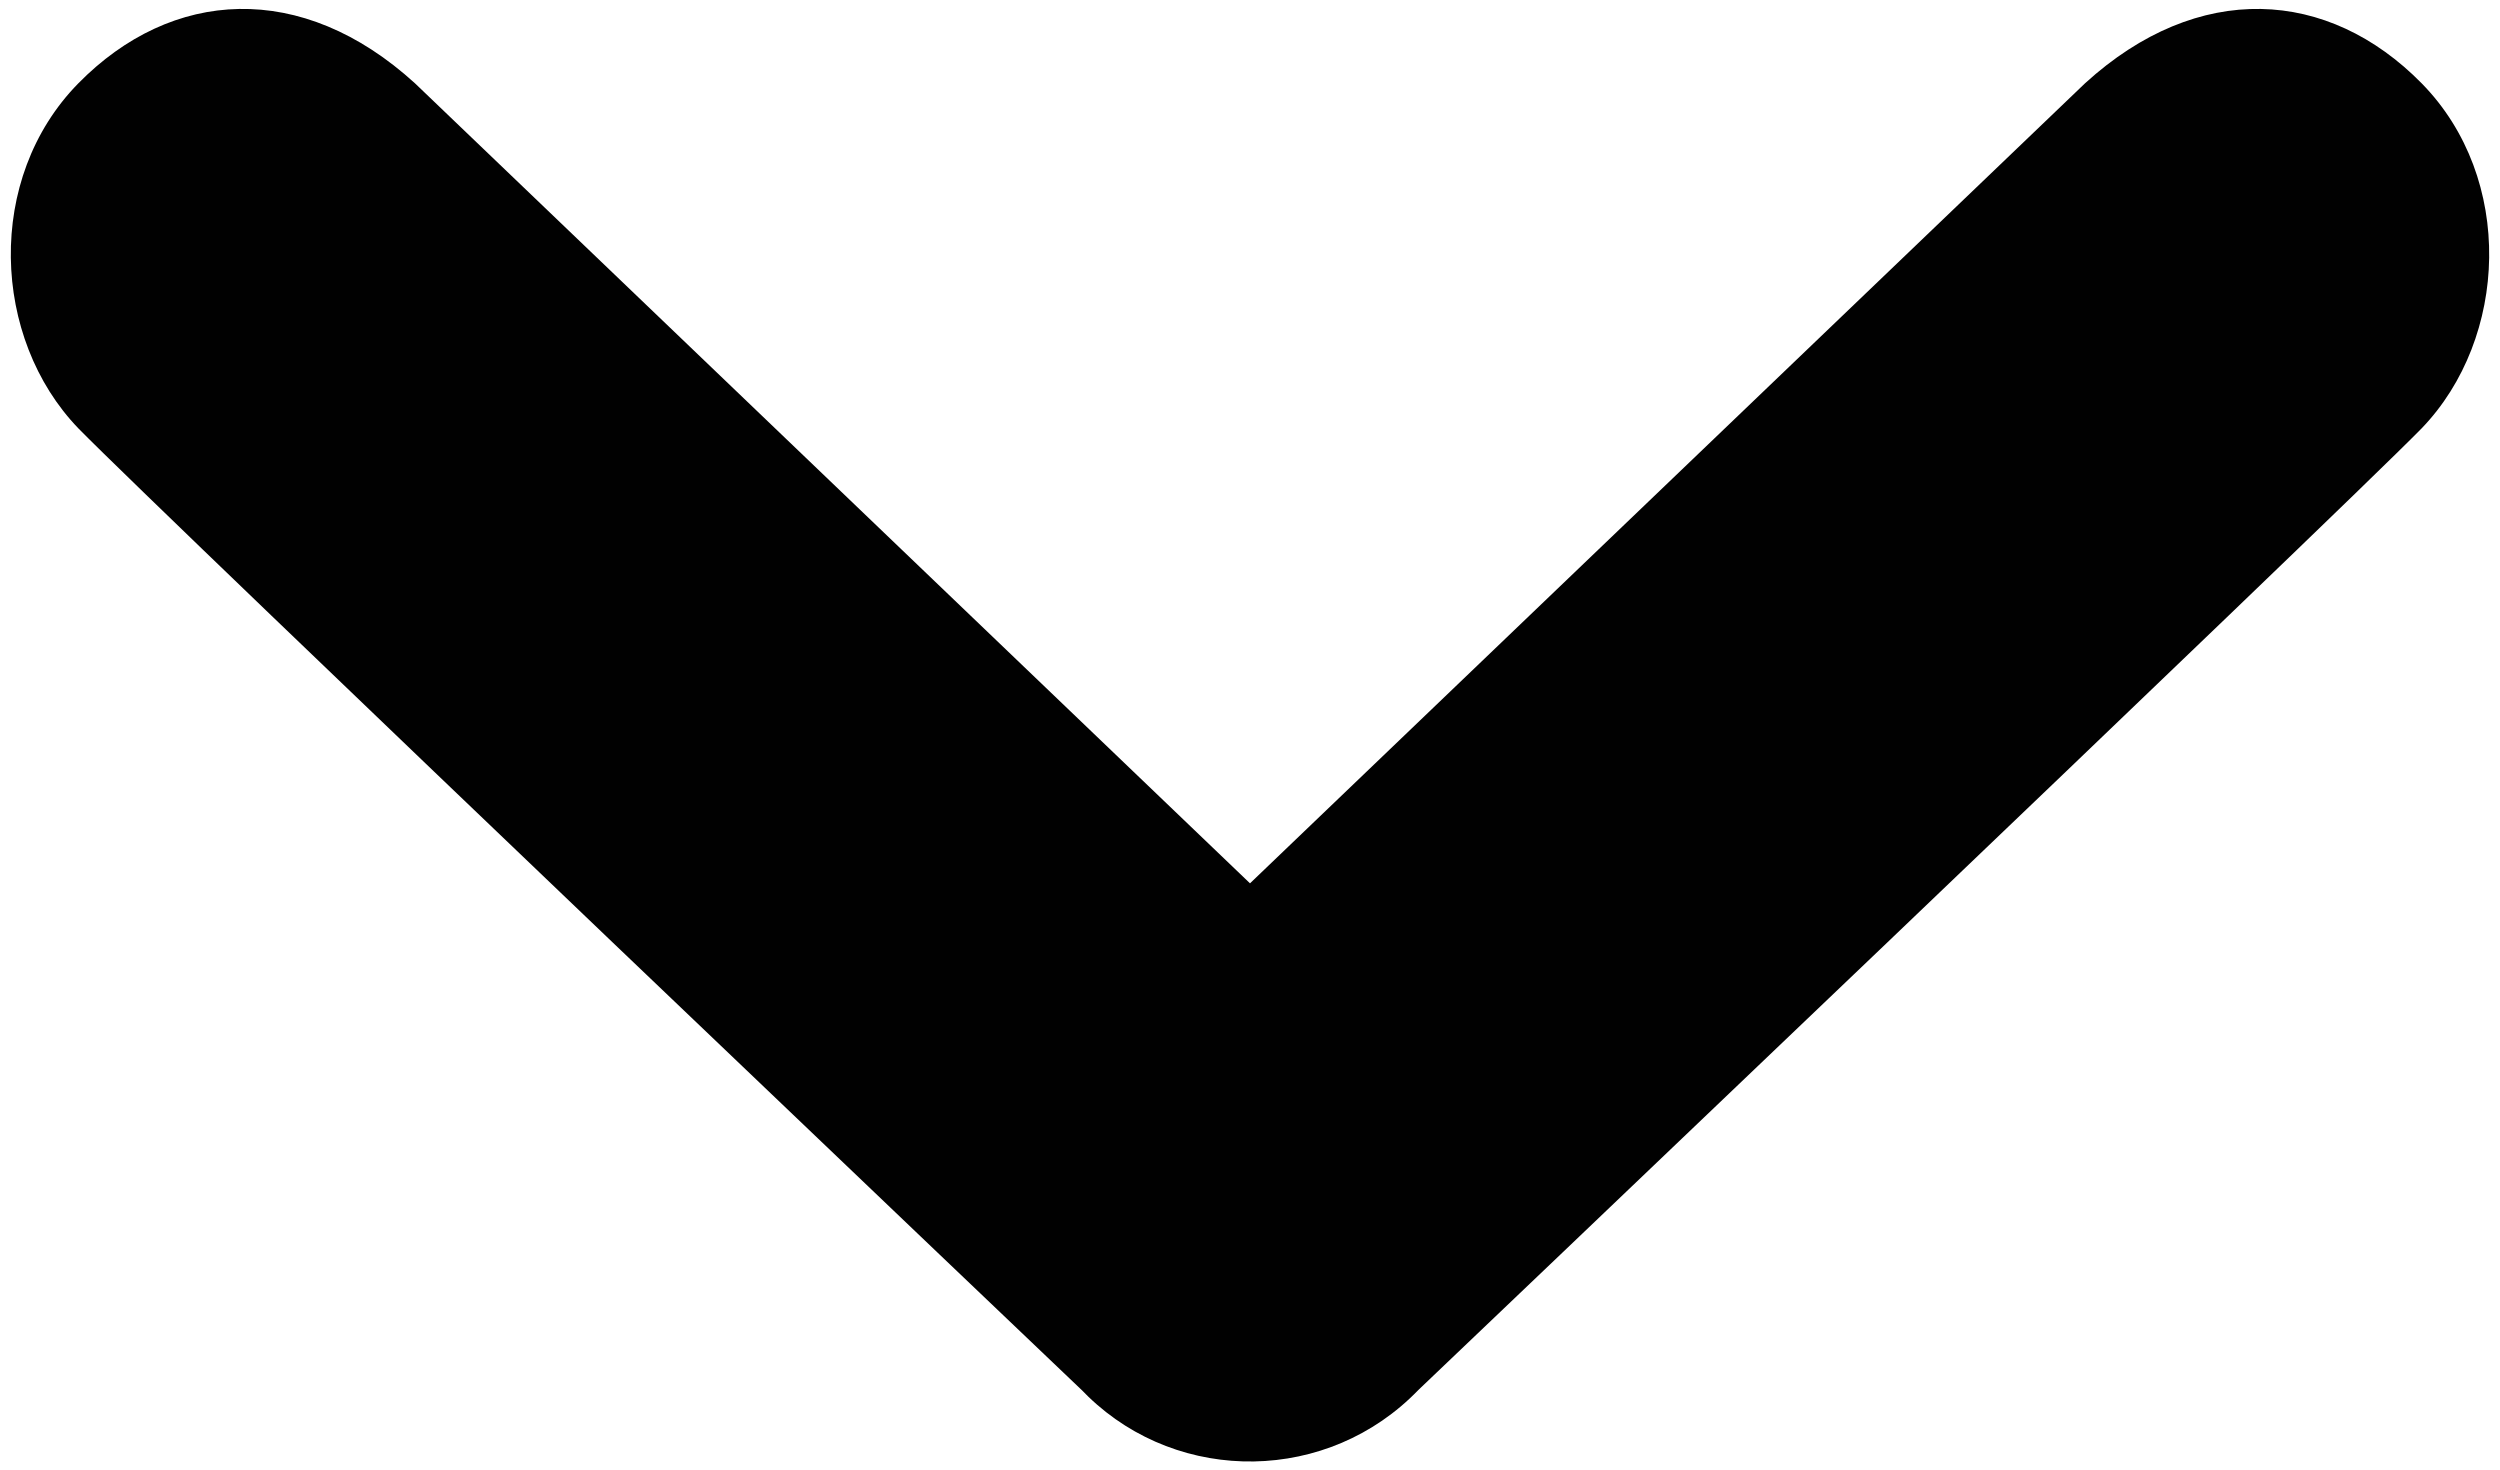 <?xml version="1.0" encoding="utf-8"?>
<!-- Generator: Adobe Illustrator 27.3.1, SVG Export Plug-In . SVG Version: 6.00 Build 0)  -->
<svg version="1.1" id="Layer_1" xmlns="http://www.w3.org/2000/svg" xmlns:xlink="http://www.w3.org/1999/xlink" x="0px" y="0px"
	 viewBox="0 0 15 8.82" style="enable-background:new 0 0 15 8.82;" xml:space="preserve">
<style type="text/css">
	.st0{fill:#010101;}
</style>
<path class="st0" d="M0.47,0.5c0.56-0.57,1.34-0.62,2.02,0L7.5,5.3l5.01-4.8c0.68-0.62,1.46-0.57,2.02,0c0.56,0.57,0.52,1.53,0,2.07
	C14.01,3.1,8.51,8.34,8.51,8.34C7.97,8.9,7.08,8.91,6.53,8.38C6.51,8.36,6.5,8.35,6.49,8.34c0,0-5.5-5.24-6.02-5.77
	C-0.05,2.03-0.09,1.07,0.47,0.5L0.47,0.5z"/>
</svg>
